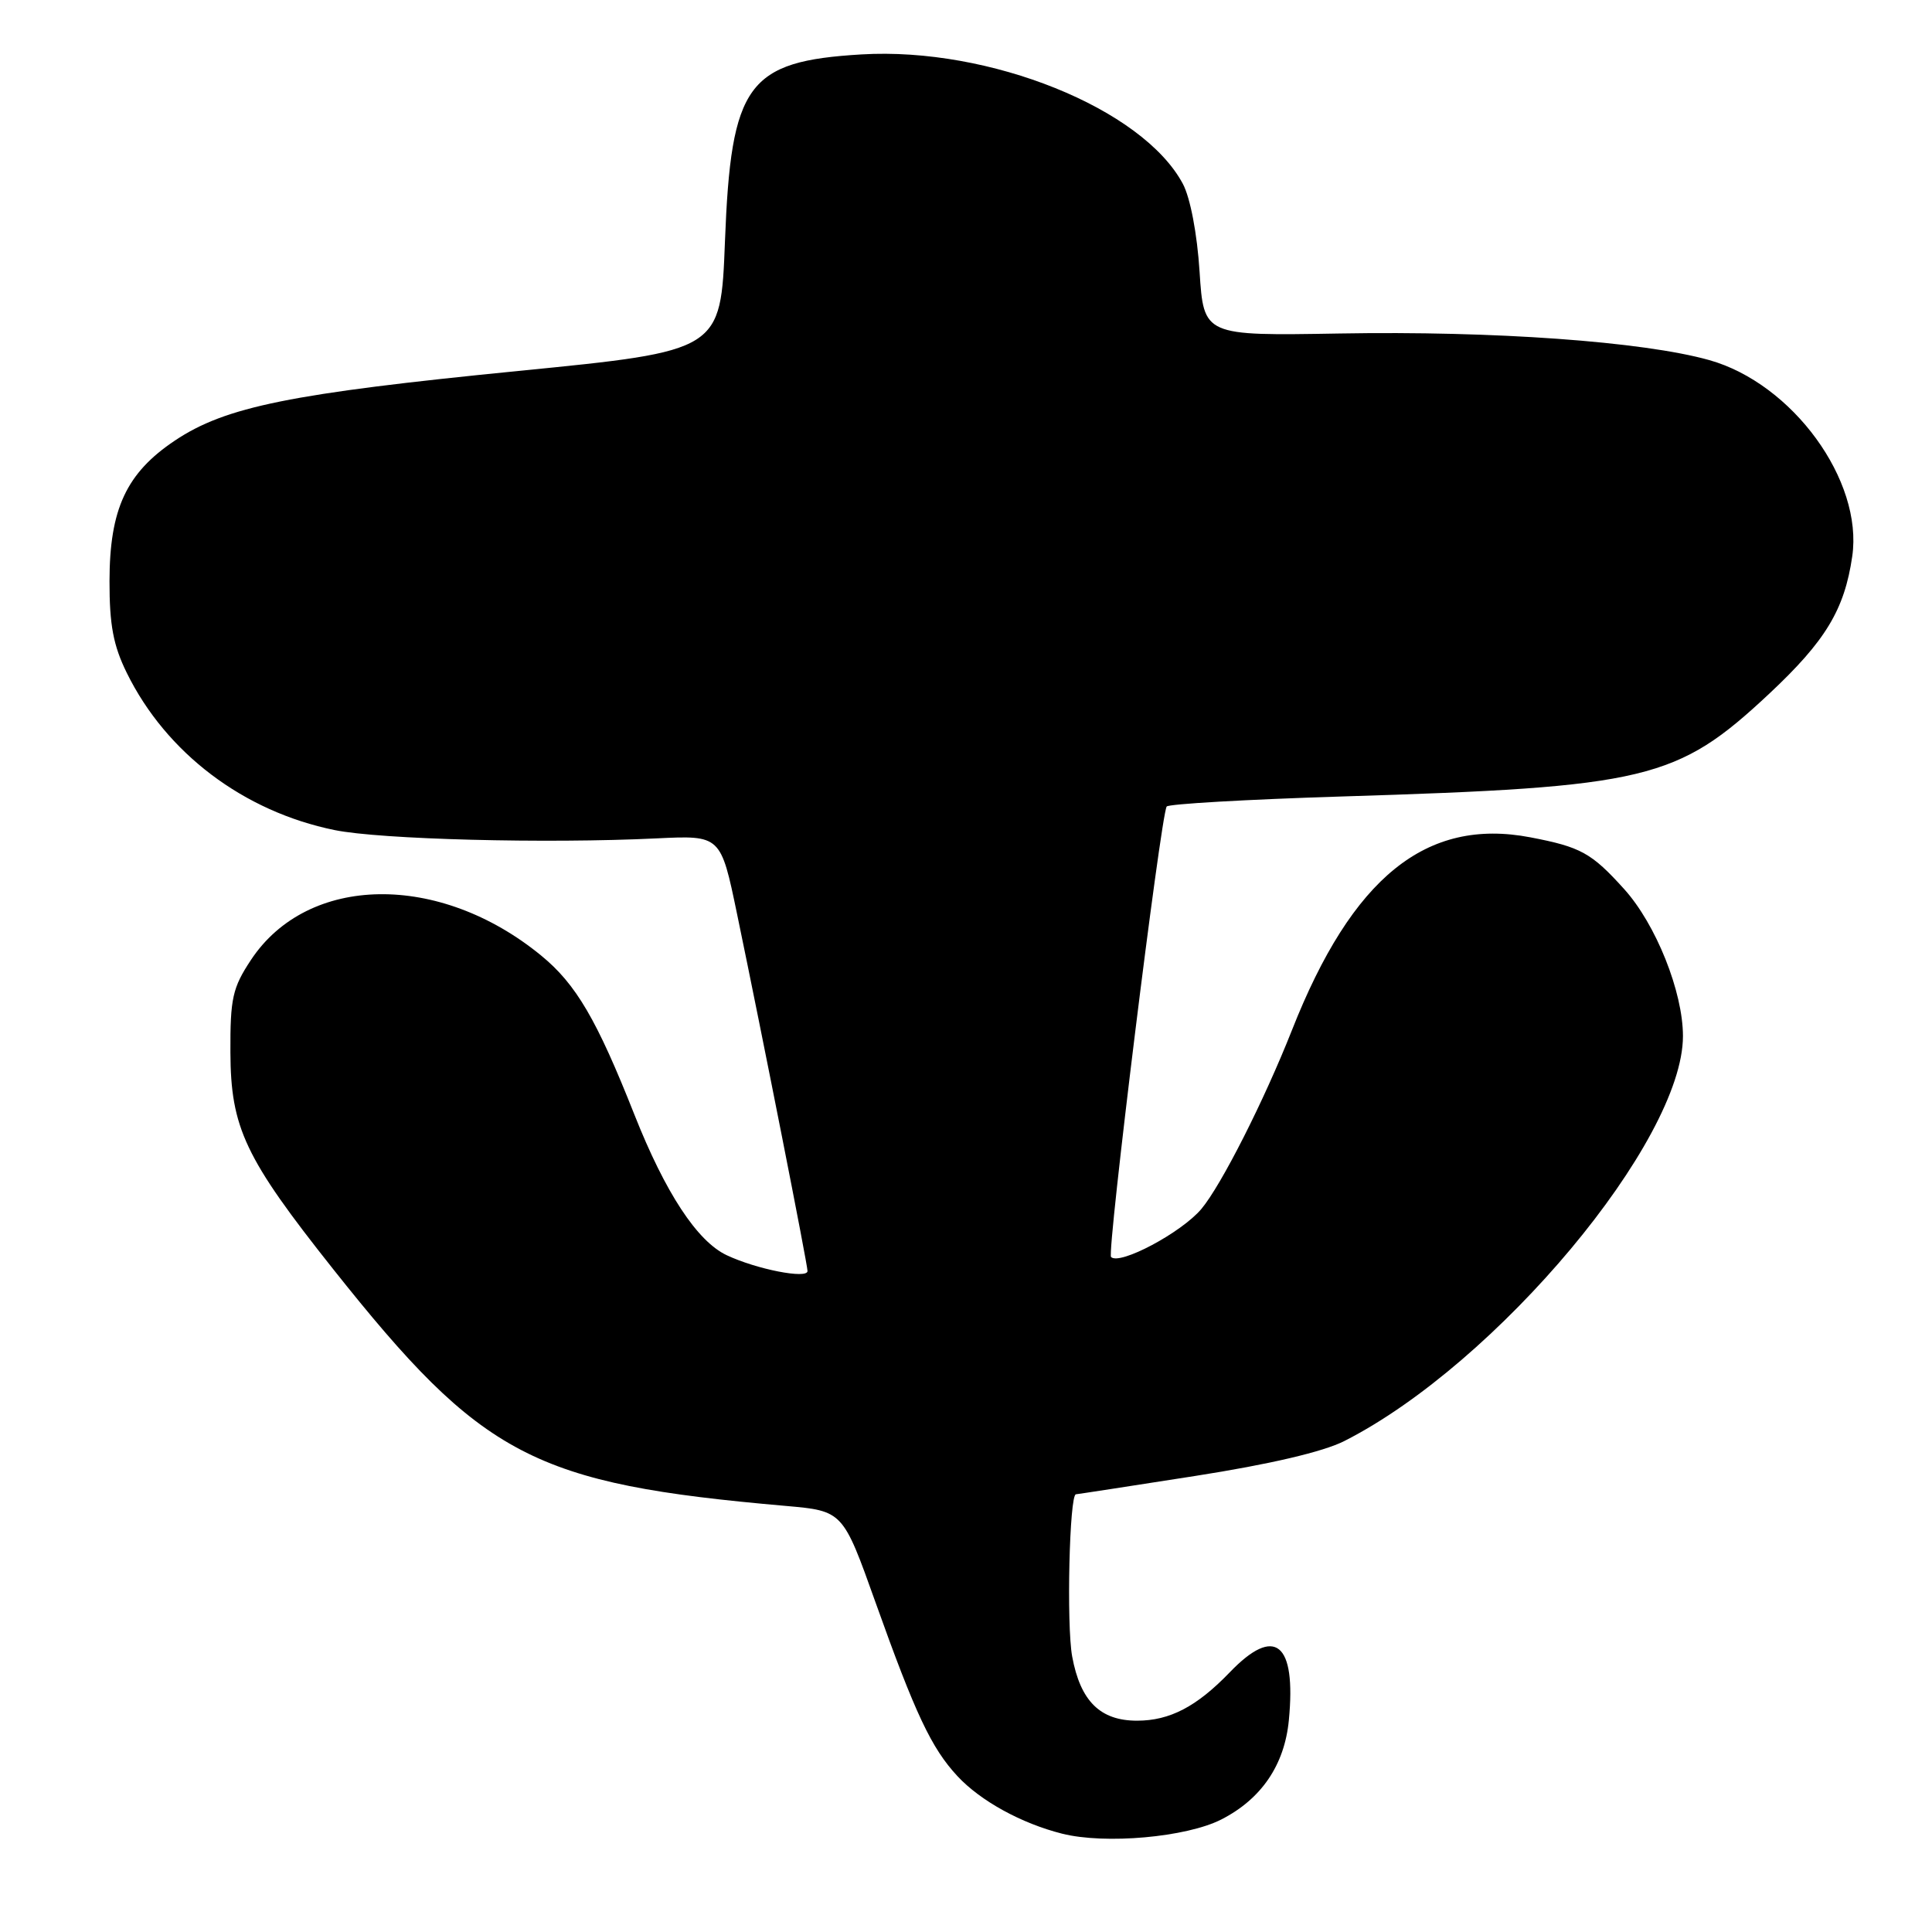 <?xml version="1.0" encoding="UTF-8" standalone="no"?>
<!DOCTYPE svg PUBLIC "-//W3C//DTD SVG 1.1//EN" "http://www.w3.org/Graphics/SVG/1.1/DTD/svg11.dtd" >
<svg xmlns="http://www.w3.org/2000/svg" xmlns:xlink="http://www.w3.org/1999/xlink" version="1.1" viewBox="0 0 256 256">
 <g >
 <path fill="currentColor"
d=" M 161.83 241.09 C 167.14 238.38 170.21 233.87 170.78 227.93 C 171.77 217.64 168.94 215.35 162.95 221.59 C 158.57 226.14 155.00 228.00 150.66 228.00 C 145.78 228.00 143.16 225.41 142.07 219.50 C 141.30 215.32 141.70 198.00 142.57 198.00 C 142.71 198.00 149.80 196.91 158.31 195.58 C 168.28 194.02 175.33 192.37 178.14 190.94 C 198.33 180.69 223.00 151.19 223.00 137.29 C 223.00 131.42 219.42 122.48 215.22 117.82 C 210.87 113.00 209.46 112.23 202.78 110.95 C 188.98 108.31 179.18 116.24 171.19 136.50 C 167.50 145.84 161.82 157.06 159.19 160.19 C 156.55 163.33 148.36 167.69 147.22 166.56 C 146.65 165.98 153.78 108.21 154.59 106.87 C 154.80 106.53 165.21 105.93 177.73 105.54 C 218.29 104.29 222.20 103.35 234.39 91.96 C 241.90 84.93 244.40 80.80 245.43 73.73 C 246.90 63.68 237.52 50.81 226.47 47.71 C 217.69 45.25 197.95 43.83 177.50 44.19 C 159.50 44.50 159.50 44.50 158.95 36.00 C 158.63 30.97 157.72 26.22 156.74 24.37 C 151.42 14.38 131.12 6.20 114.15 7.21 C 99.04 8.11 96.86 11.09 96.06 32.00 C 95.50 46.50 95.50 46.50 68.72 49.15 C 38.52 52.14 29.89 53.88 23.17 58.38 C 16.74 62.68 14.52 67.45 14.51 77.00 C 14.50 82.82 15.02 85.55 16.80 89.16 C 22.03 99.79 32.27 107.53 44.34 109.99 C 50.43 111.23 72.38 111.80 87.00 111.09 C 95.50 110.68 95.50 110.68 97.66 121.09 C 101.13 137.79 107.00 167.54 107.00 168.42 C 107.00 169.51 100.25 168.19 96.29 166.32 C 92.38 164.48 88.16 158.05 84.06 147.69 C 79.08 135.10 76.33 130.40 71.70 126.61 C 58.20 115.55 40.78 115.82 33.25 127.20 C 30.81 130.89 30.50 132.28 30.53 139.43 C 30.57 149.45 32.45 153.43 44.15 168.17 C 63.96 193.11 70.65 196.61 104.10 199.54 C 111.69 200.21 111.69 200.21 116.02 212.35 C 121.29 227.12 123.42 231.64 126.86 235.34 C 129.91 238.63 135.34 241.61 140.73 242.97 C 146.43 244.41 157.20 243.45 161.83 241.09 Z "/>
</g>
</svg>